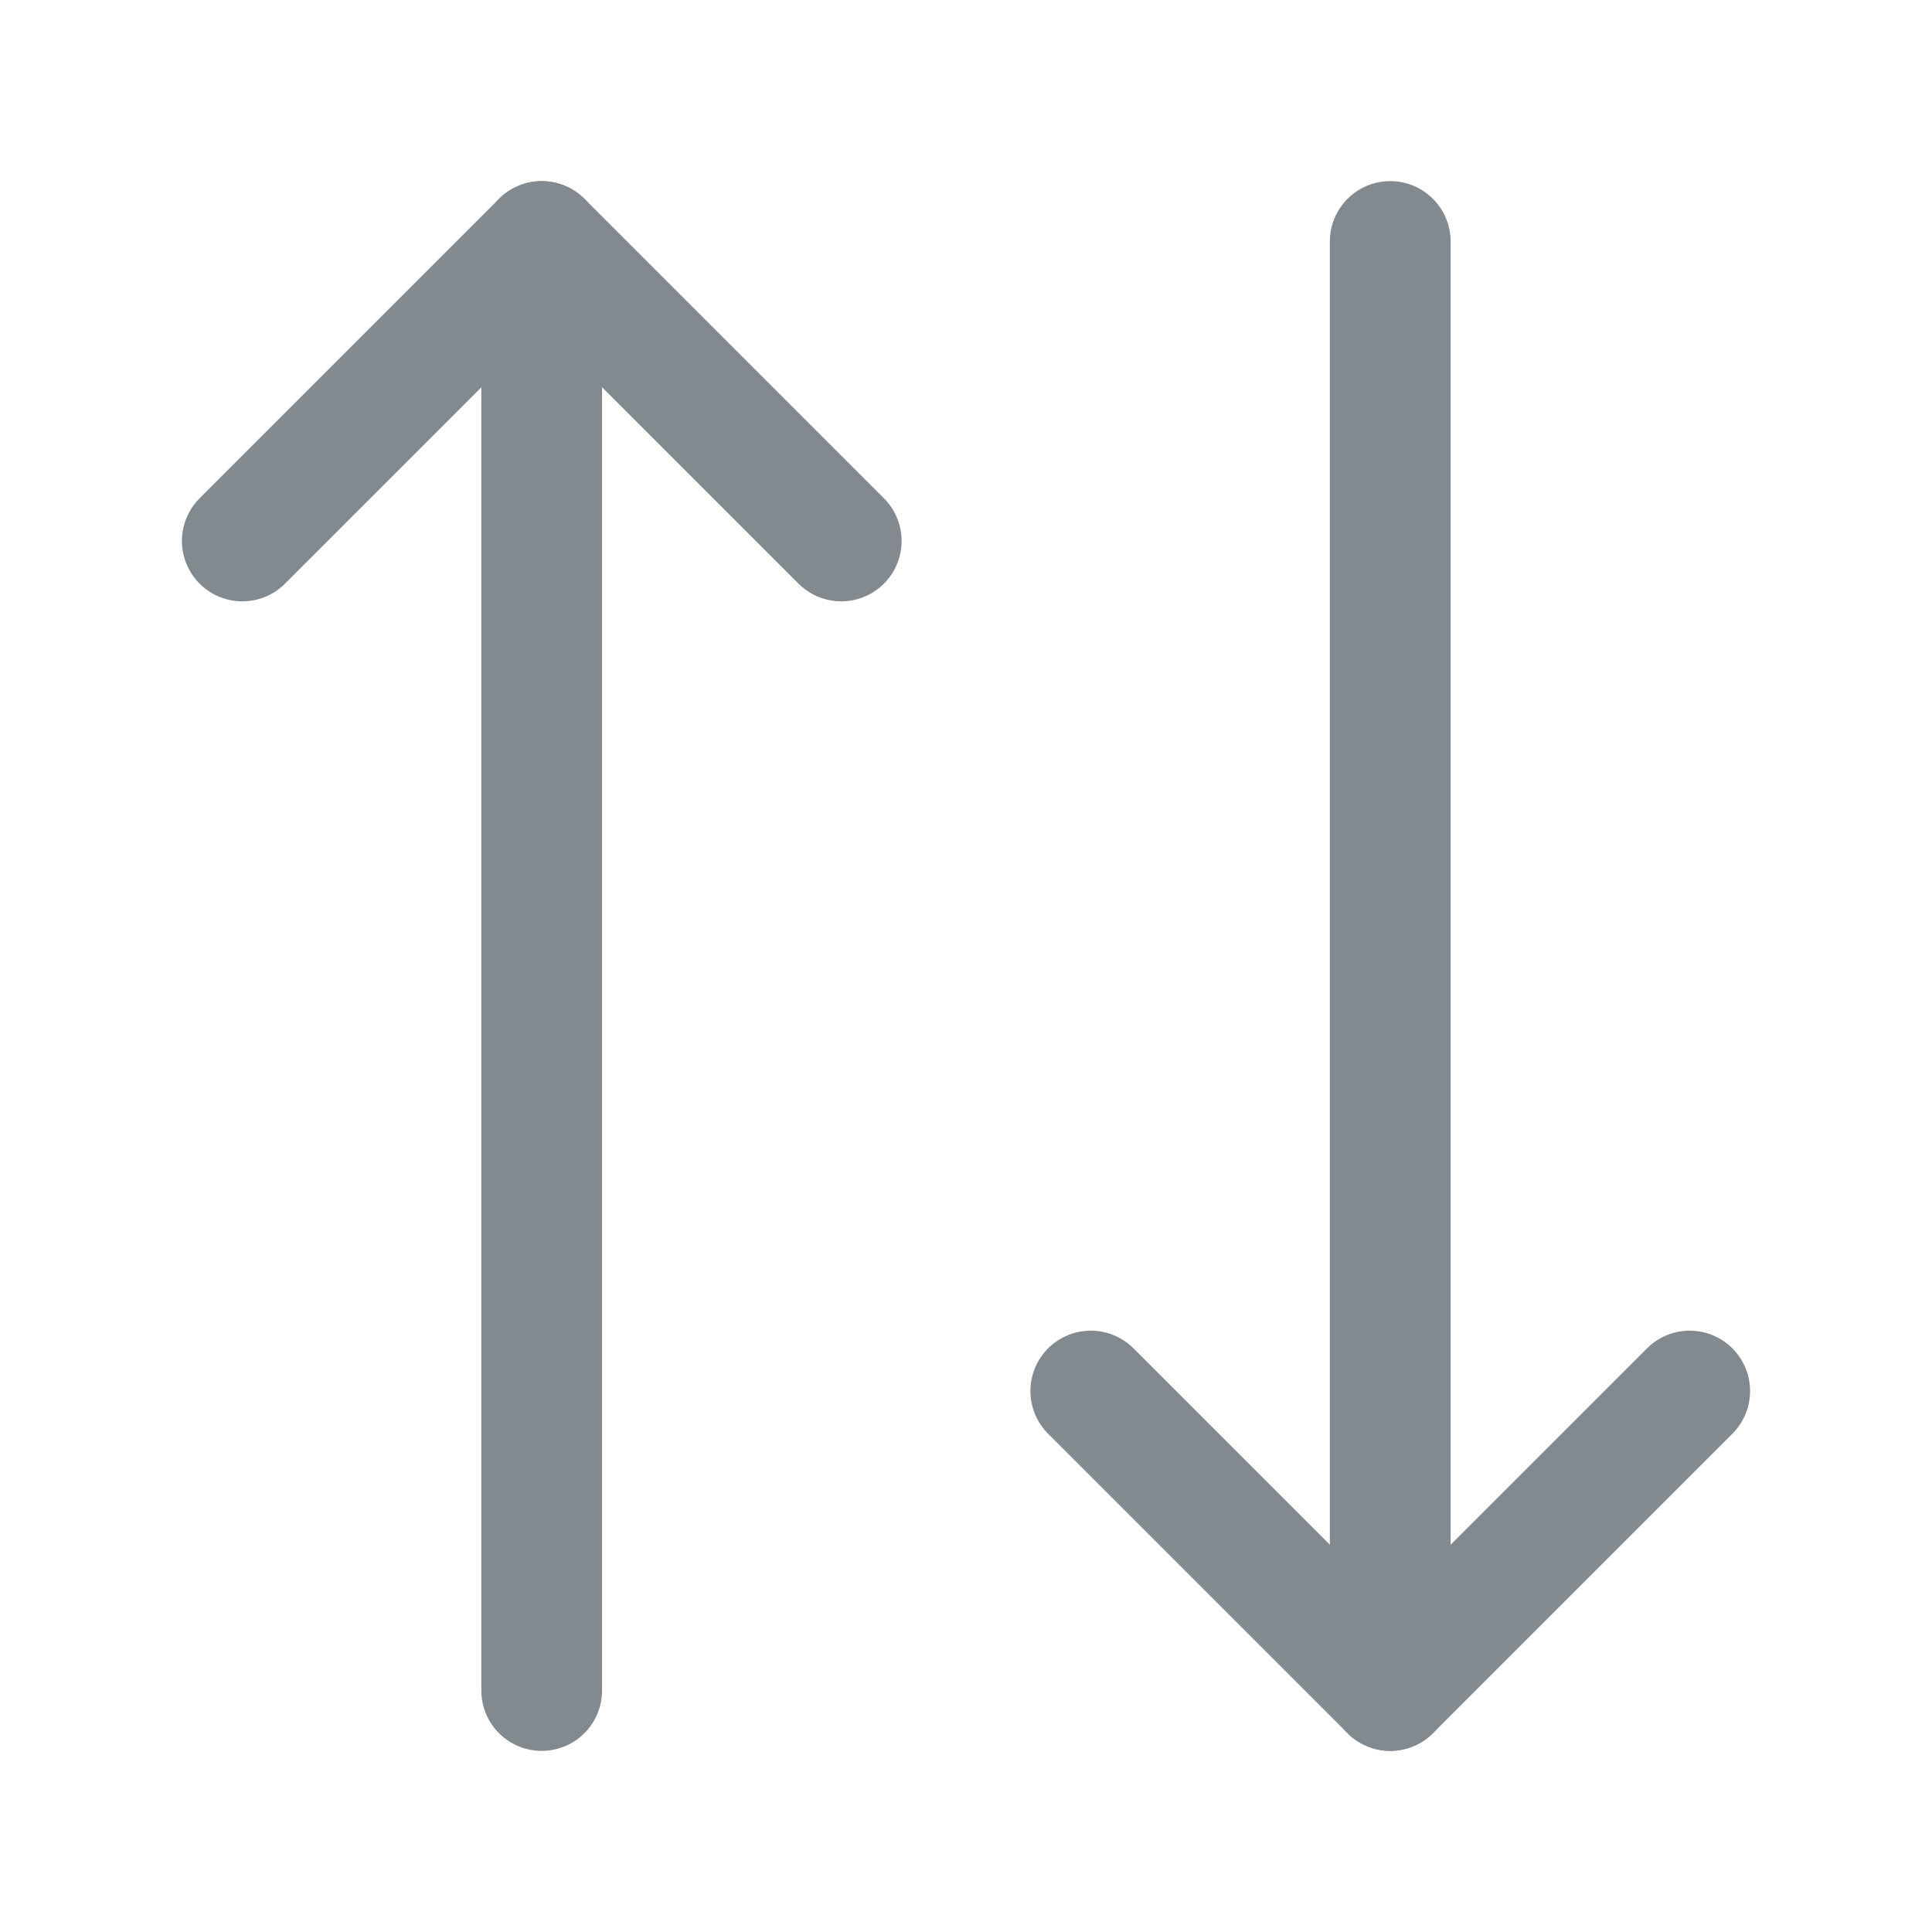 <svg width="24" height="24" viewBox="0 0 24 24" fill="none" xmlns="http://www.w3.org/2000/svg">
<path d="M10.45 6.72L6.73 3L3.01 6.72" stroke="#82898F" stroke-width="1.5" stroke-linecap="round" stroke-linejoin="round"/>
<path d="M6.729 21V3" stroke="#82898F" stroke-width="1.5" stroke-linecap="round" stroke-linejoin="round"/>
<path d="M13.55 17.28L17.27 21L20.99 17.28" stroke="#82898F" stroke-width="1.5" stroke-linecap="round" stroke-linejoin="round"/>
<path d="M17.27 3V21" stroke="#82898F" stroke-width="1.5" stroke-linecap="round" stroke-linejoin="round"/>
</svg>

